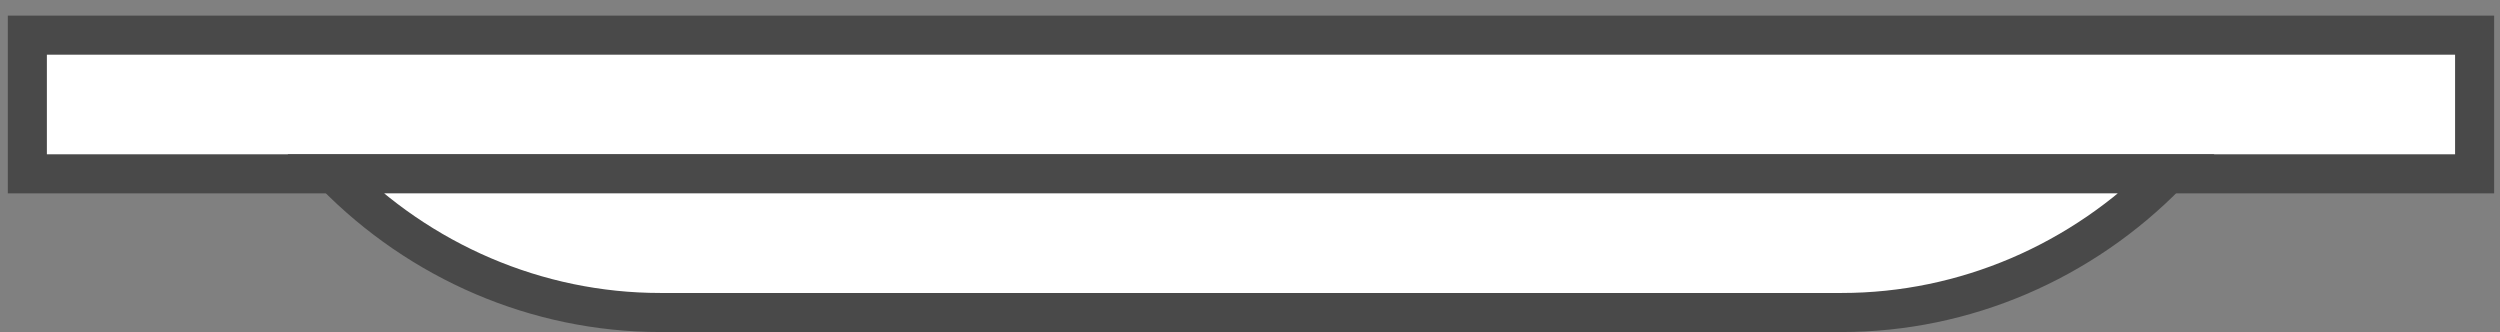 <svg version="1.2" xmlns="http://www.w3.org/2000/svg" viewBox="0 0 128 17" width="128" height="17">
	<rect x="0" y="0" width="128" height="17" fill="#808080" stroke="none"/>
	<title>New Project</title>
	<style>
		.s0 { fill: #ffffff;stroke: #494949;stroke-width: 2 } 
	</style>
	<g id="&lt;Group&gt;">
		<path id="&lt;Path&gt;" class="s0" d="m1.4 1.8h125.3v7.1h-125.3z"/>
		<path id="&lt;Path&gt;" class="s0" d="m17.1 8.9h93.9c-4.4 4.5-10.4 7.1-16.7 7.1h-60.5c-6.3 0-12.3-2.6-16.7-7.1z"/>
	</g>
</svg>